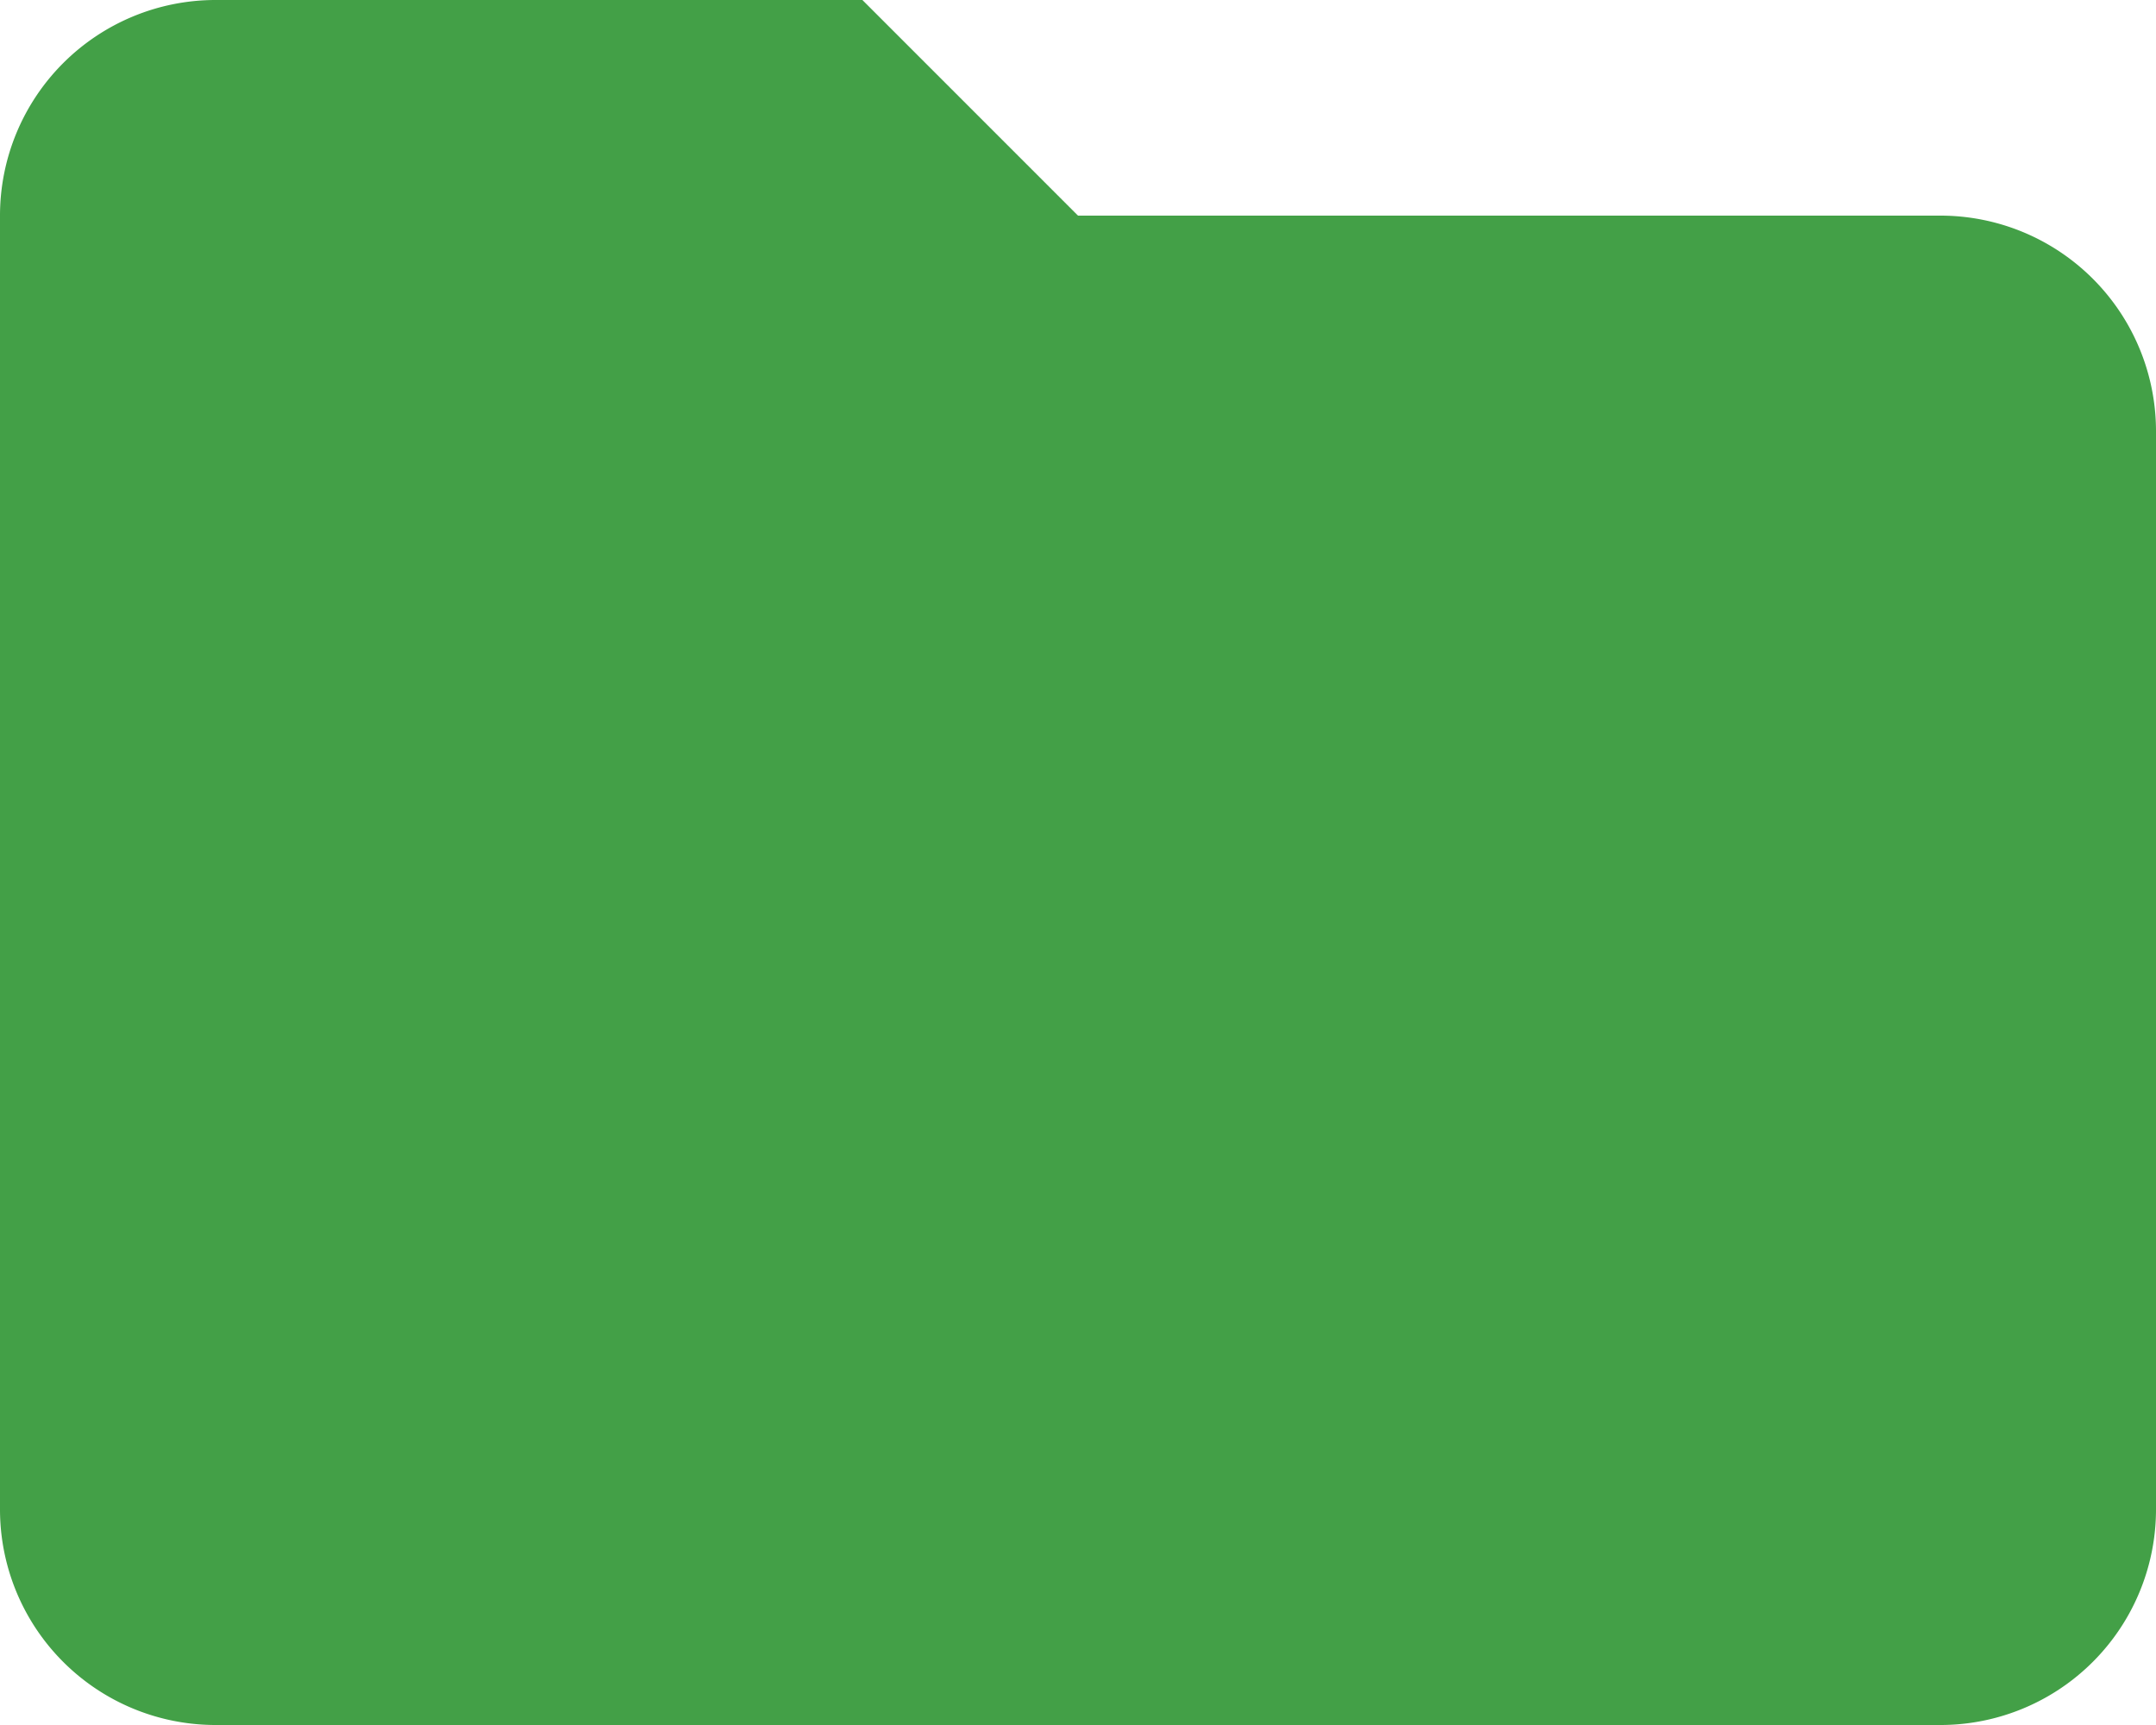 <svg xmlns="http://www.w3.org/2000/svg" viewBox="0 0 40 32"><defs><style>.cls-1{fill:#43a047;}</style></defs><title>custom-category-income</title><g id="Layer_2" data-name="Layer 2"><g id="Layer_1-2" data-name="Layer 1"><path class="cls-1" d="M16,0H4A4,4,0,0,0,0,4L0,28a4,4,0,0,0,4,4H36a4,4,0,0,0,4-4V8a4,4,0,0,0-4-4H20Z"/></g></g></svg>